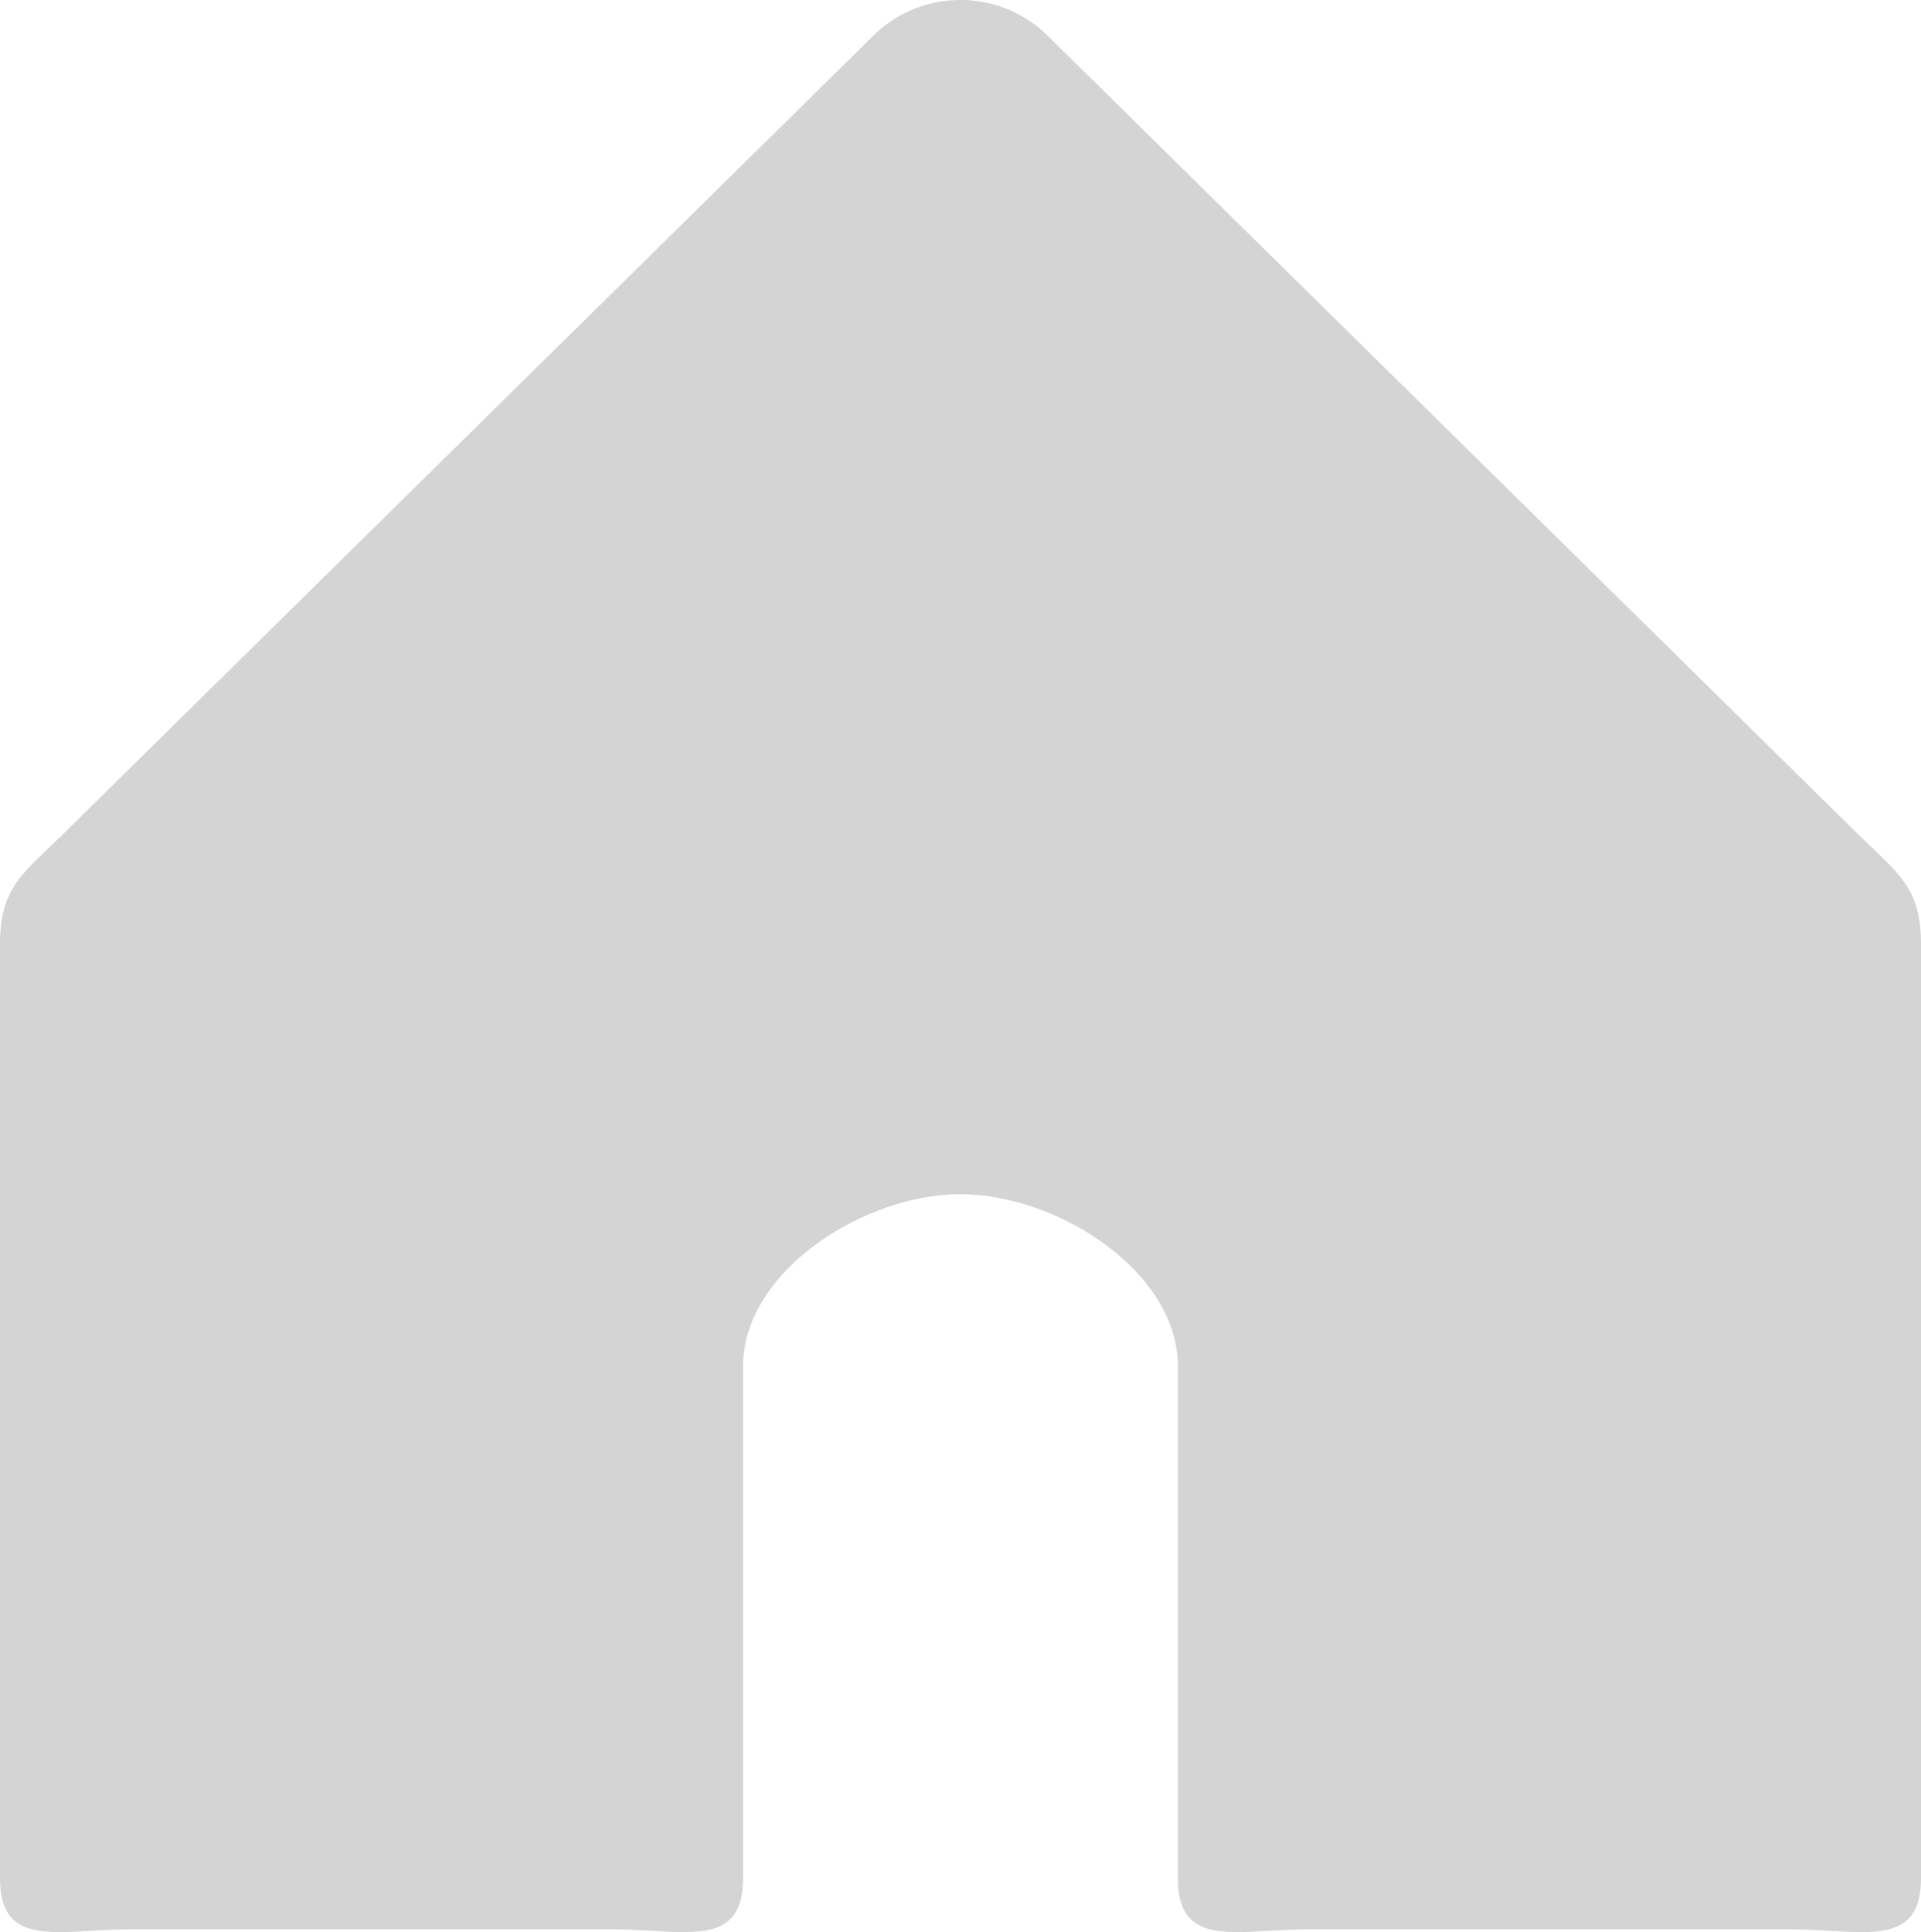 <svg xmlns="http://www.w3.org/2000/svg" width="28.35" height="28.51" viewBox="0 0 28.35 28.51">
  <path id="home_icon" data-name="home icon" d="M66.177,1265.881a1.826,1.826,0,0,0-1.285.525l-11.938,11.762c-.609.6-.952.8-.952,1.644v13.782c0,1.062.874.756,1.952.756h7.062c1.078,0,1.952.306,1.952-.756v-7.552c0-1.4,1.785-2.539,3.209-2.539s3.208,1.137,3.208,2.539v7.552c0,1.062.874.756,1.952.756H78.4c1.078,0,1.952.306,1.952-.756v-13.782c0-.849-.343-1.044-.952-1.644l-11.938-11.762a1.825,1.825,0,0,0-1.285-.525" transform="translate(-52.002 -1265.881)" fill="#D4D4D4"/>
</svg>
